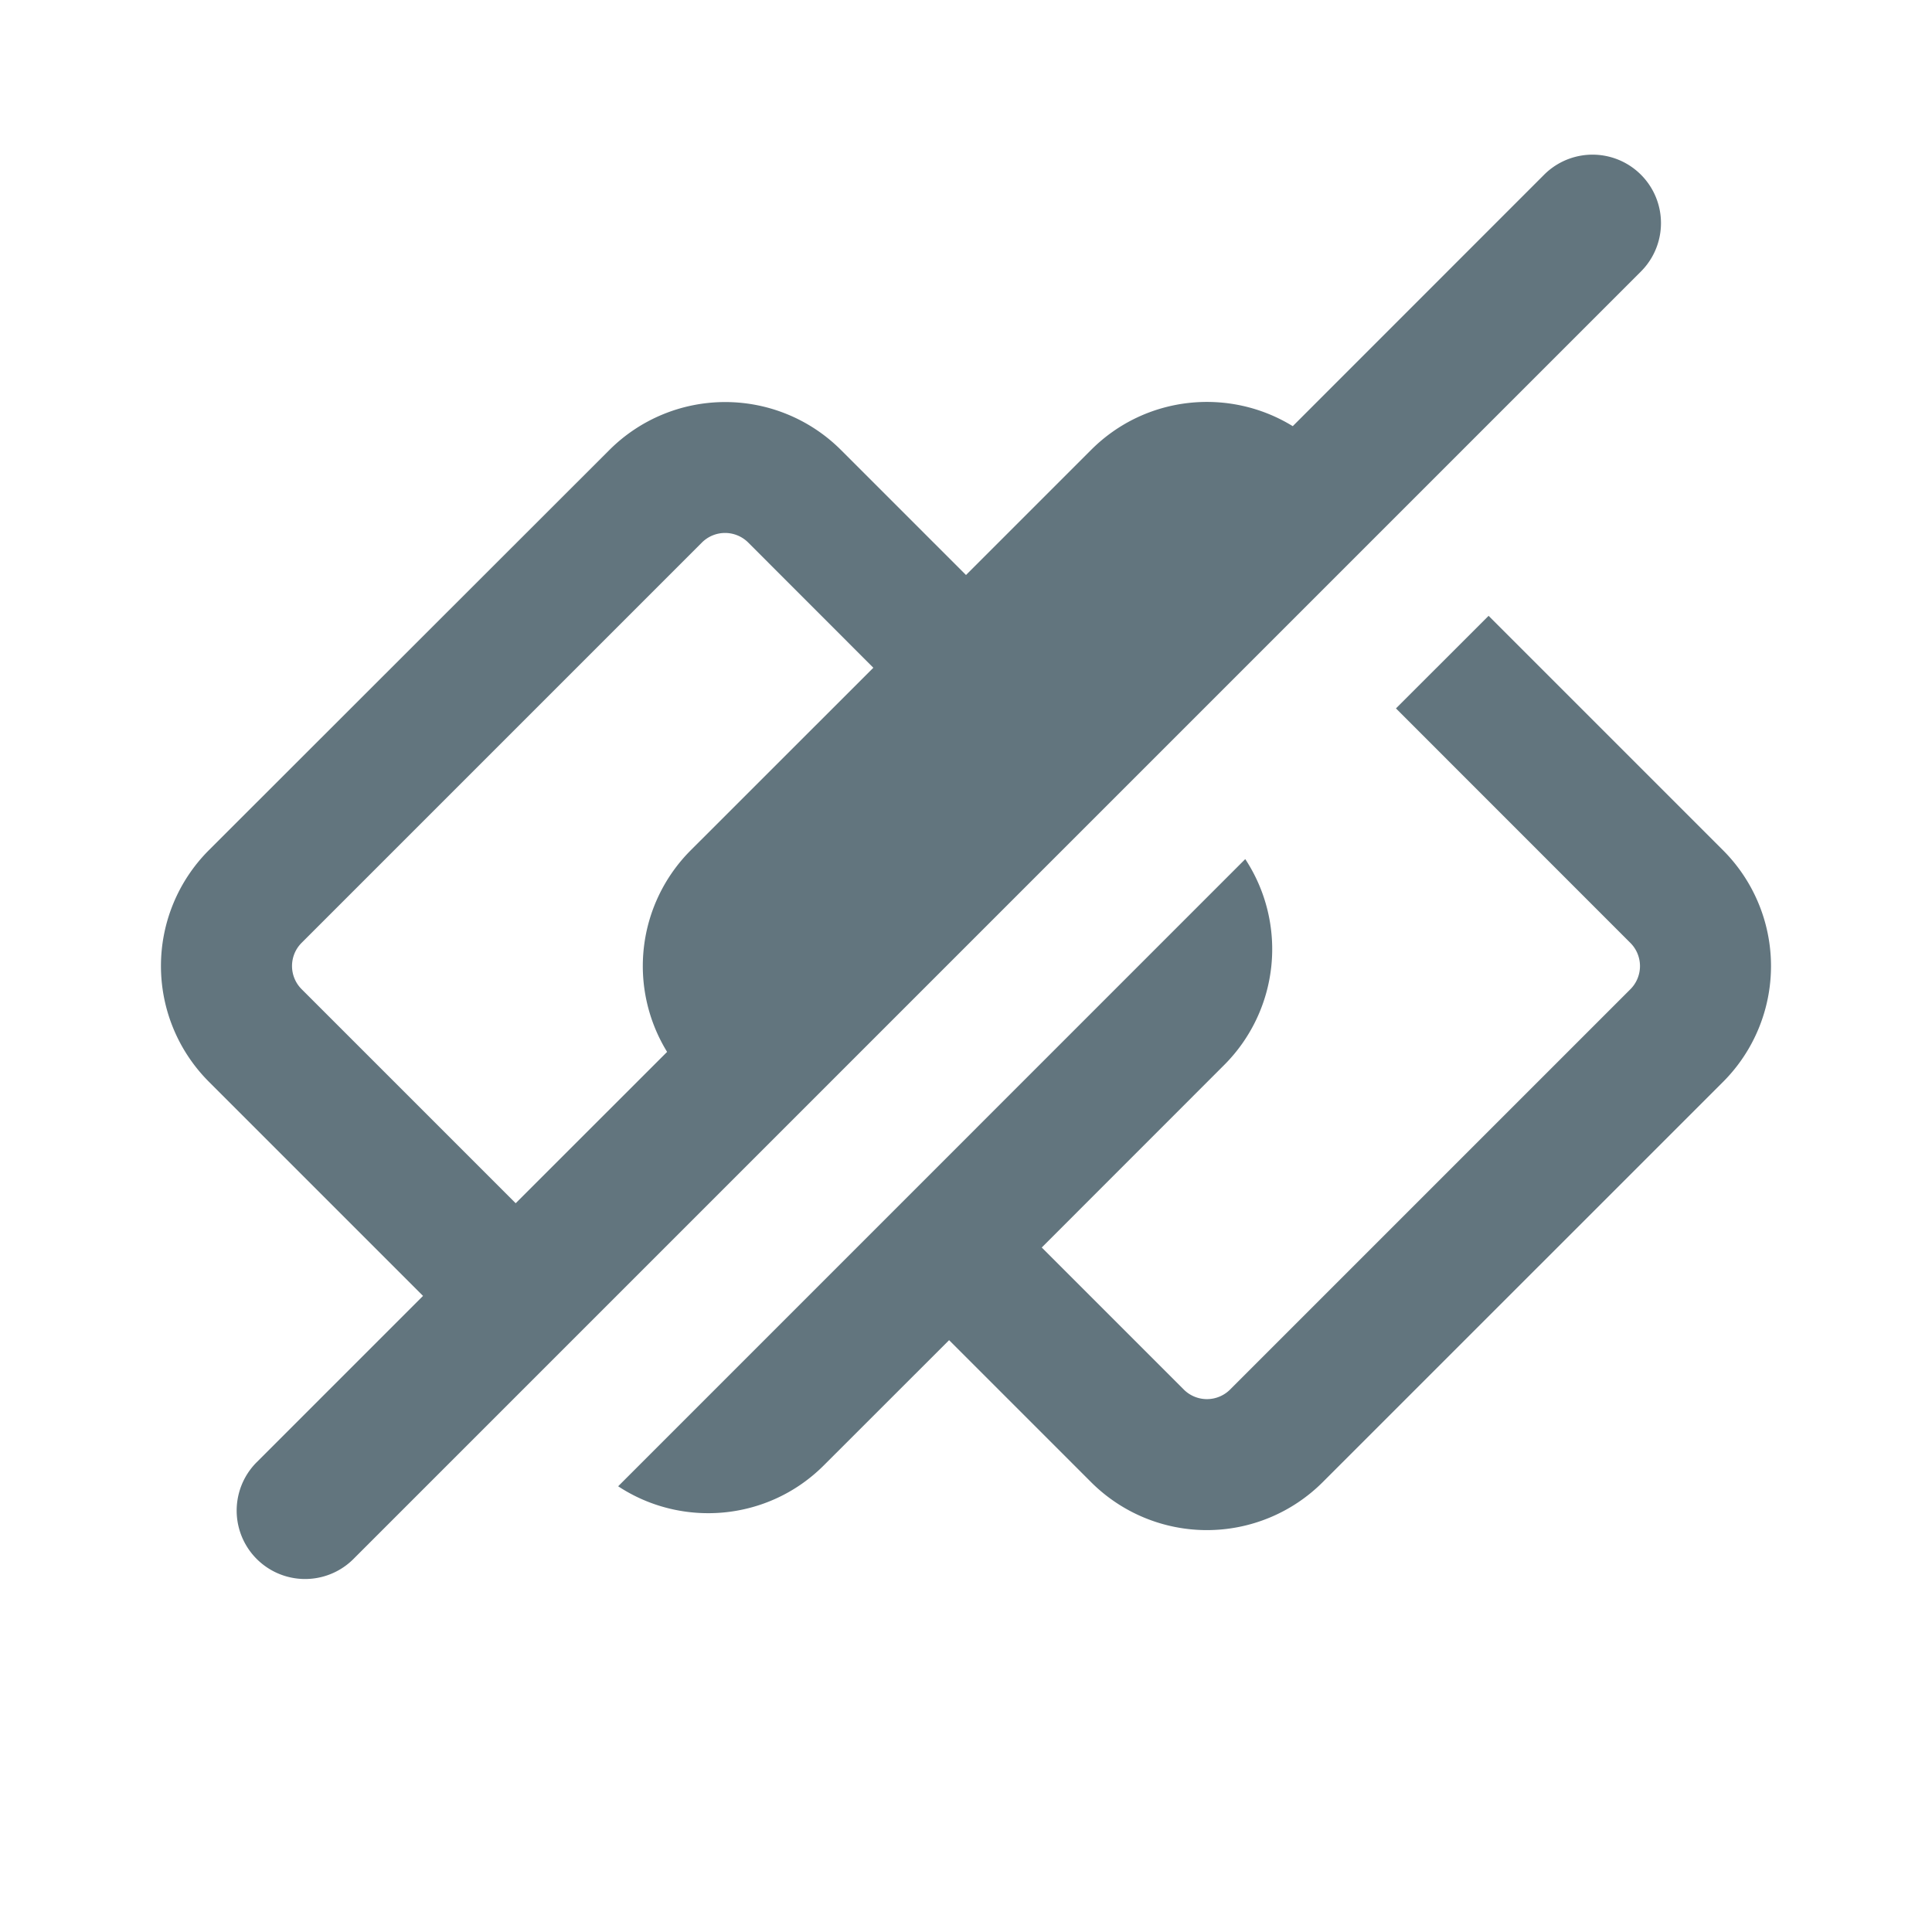 <svg xmlns="http://www.w3.org/2000/svg" fill="none" viewBox="0 0 24 24"><path fill="#62757E" fill-rule="evenodd" d="M19.182 2.17a.85.85 0 1 1 1.202 1.203l-16 16a.85.85 0 0 1-1.202-1.202l2.073-2.073-2.66-2.66a2.035 2.035 0 0 1 0-2.877L7.57 5.59a2.035 2.035 0 0 1 2.877 0L12 7.143l1.554-1.554c.68-.68 1.72-.778 2.505-.295zM8.287 13.067a2.035 2.035 0 0 1 .294-2.505l2.268-2.267L9.295 6.74a.407.407 0 0 0-.576 0l-4.972 4.972a.407.407 0 0 0 0 .576l2.659 2.659zM18.492 7.65 17.341 8.8l2.912 2.913a.407.407 0 0 1 0 .576l-4.972 4.972a.407.407 0 0 1-.576 0l-1.764-1.764 2.267-2.268a2.035 2.035 0 0 0 .261-2.557l-7.79 7.791c.789.52 1.862.434 2.556-.261l1.555-1.554 1.764 1.764a2.035 2.035 0 0 0 2.877 0l4.973-4.972a2.035 2.035 0 0 0 0-2.878z" clip-rule="evenodd"/></svg>